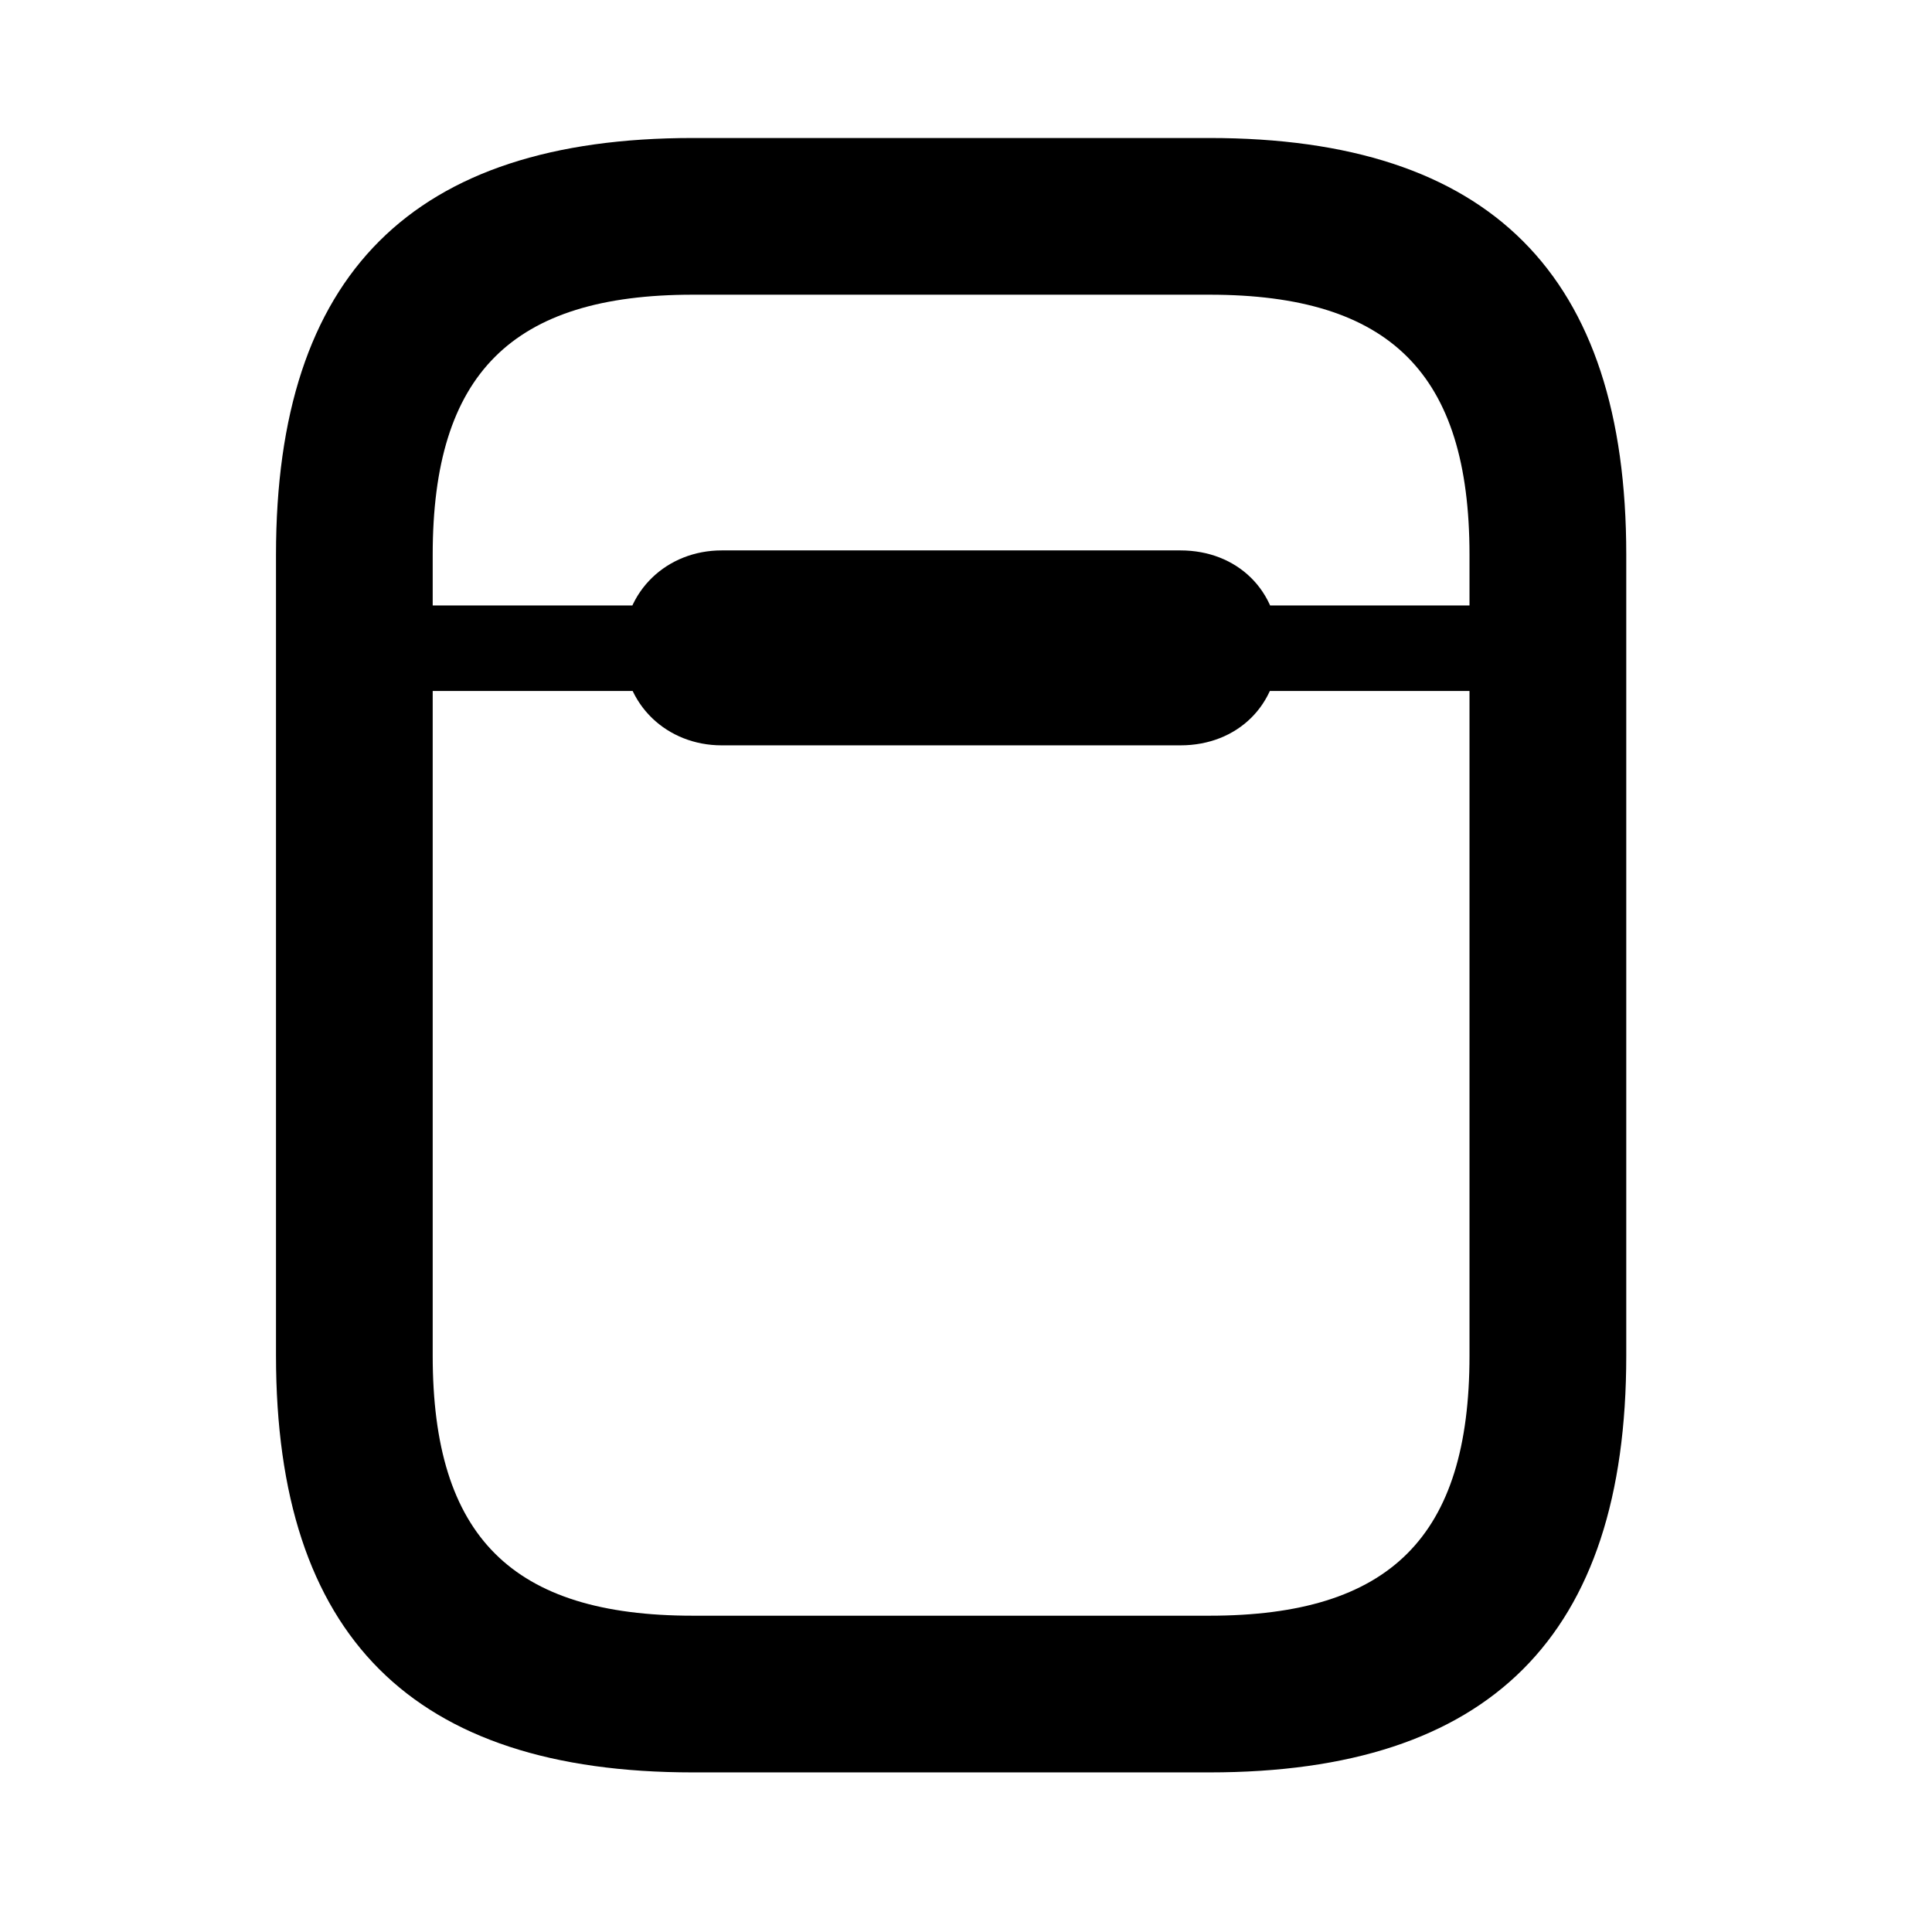<svg width="28" height="28" viewBox="0 0 28 28" fill="none" xmlns="http://www.w3.org/2000/svg">
<path d="M10.041 25.687H17.528C21.593 25.687 23.569 23.712 23.569 19.648V8.039C23.569 3.975 21.593 2 17.528 2H10.041C5.977 2 4 3.975 4 8.039V19.648C4 23.712 5.977 25.687 10.041 25.687ZM10.041 23.416C7.42 23.416 6.271 22.269 6.271 19.648V8.039C6.271 5.418 7.42 4.271 10.041 4.271H17.528C20.15 4.271 21.297 5.418 21.297 8.039V19.648C21.297 22.269 20.15 23.416 17.528 23.416H10.041ZM5.141 10.014H22.428V8.775H5.141V10.014ZM10.458 10.802H17.109C17.928 10.802 18.534 10.221 18.534 9.391C18.534 8.558 17.928 7.977 17.109 7.977H10.458C9.674 7.977 9.033 8.558 9.033 9.391C9.033 10.221 9.674 10.802 10.458 10.802Z" fill="black"/>
</svg>
